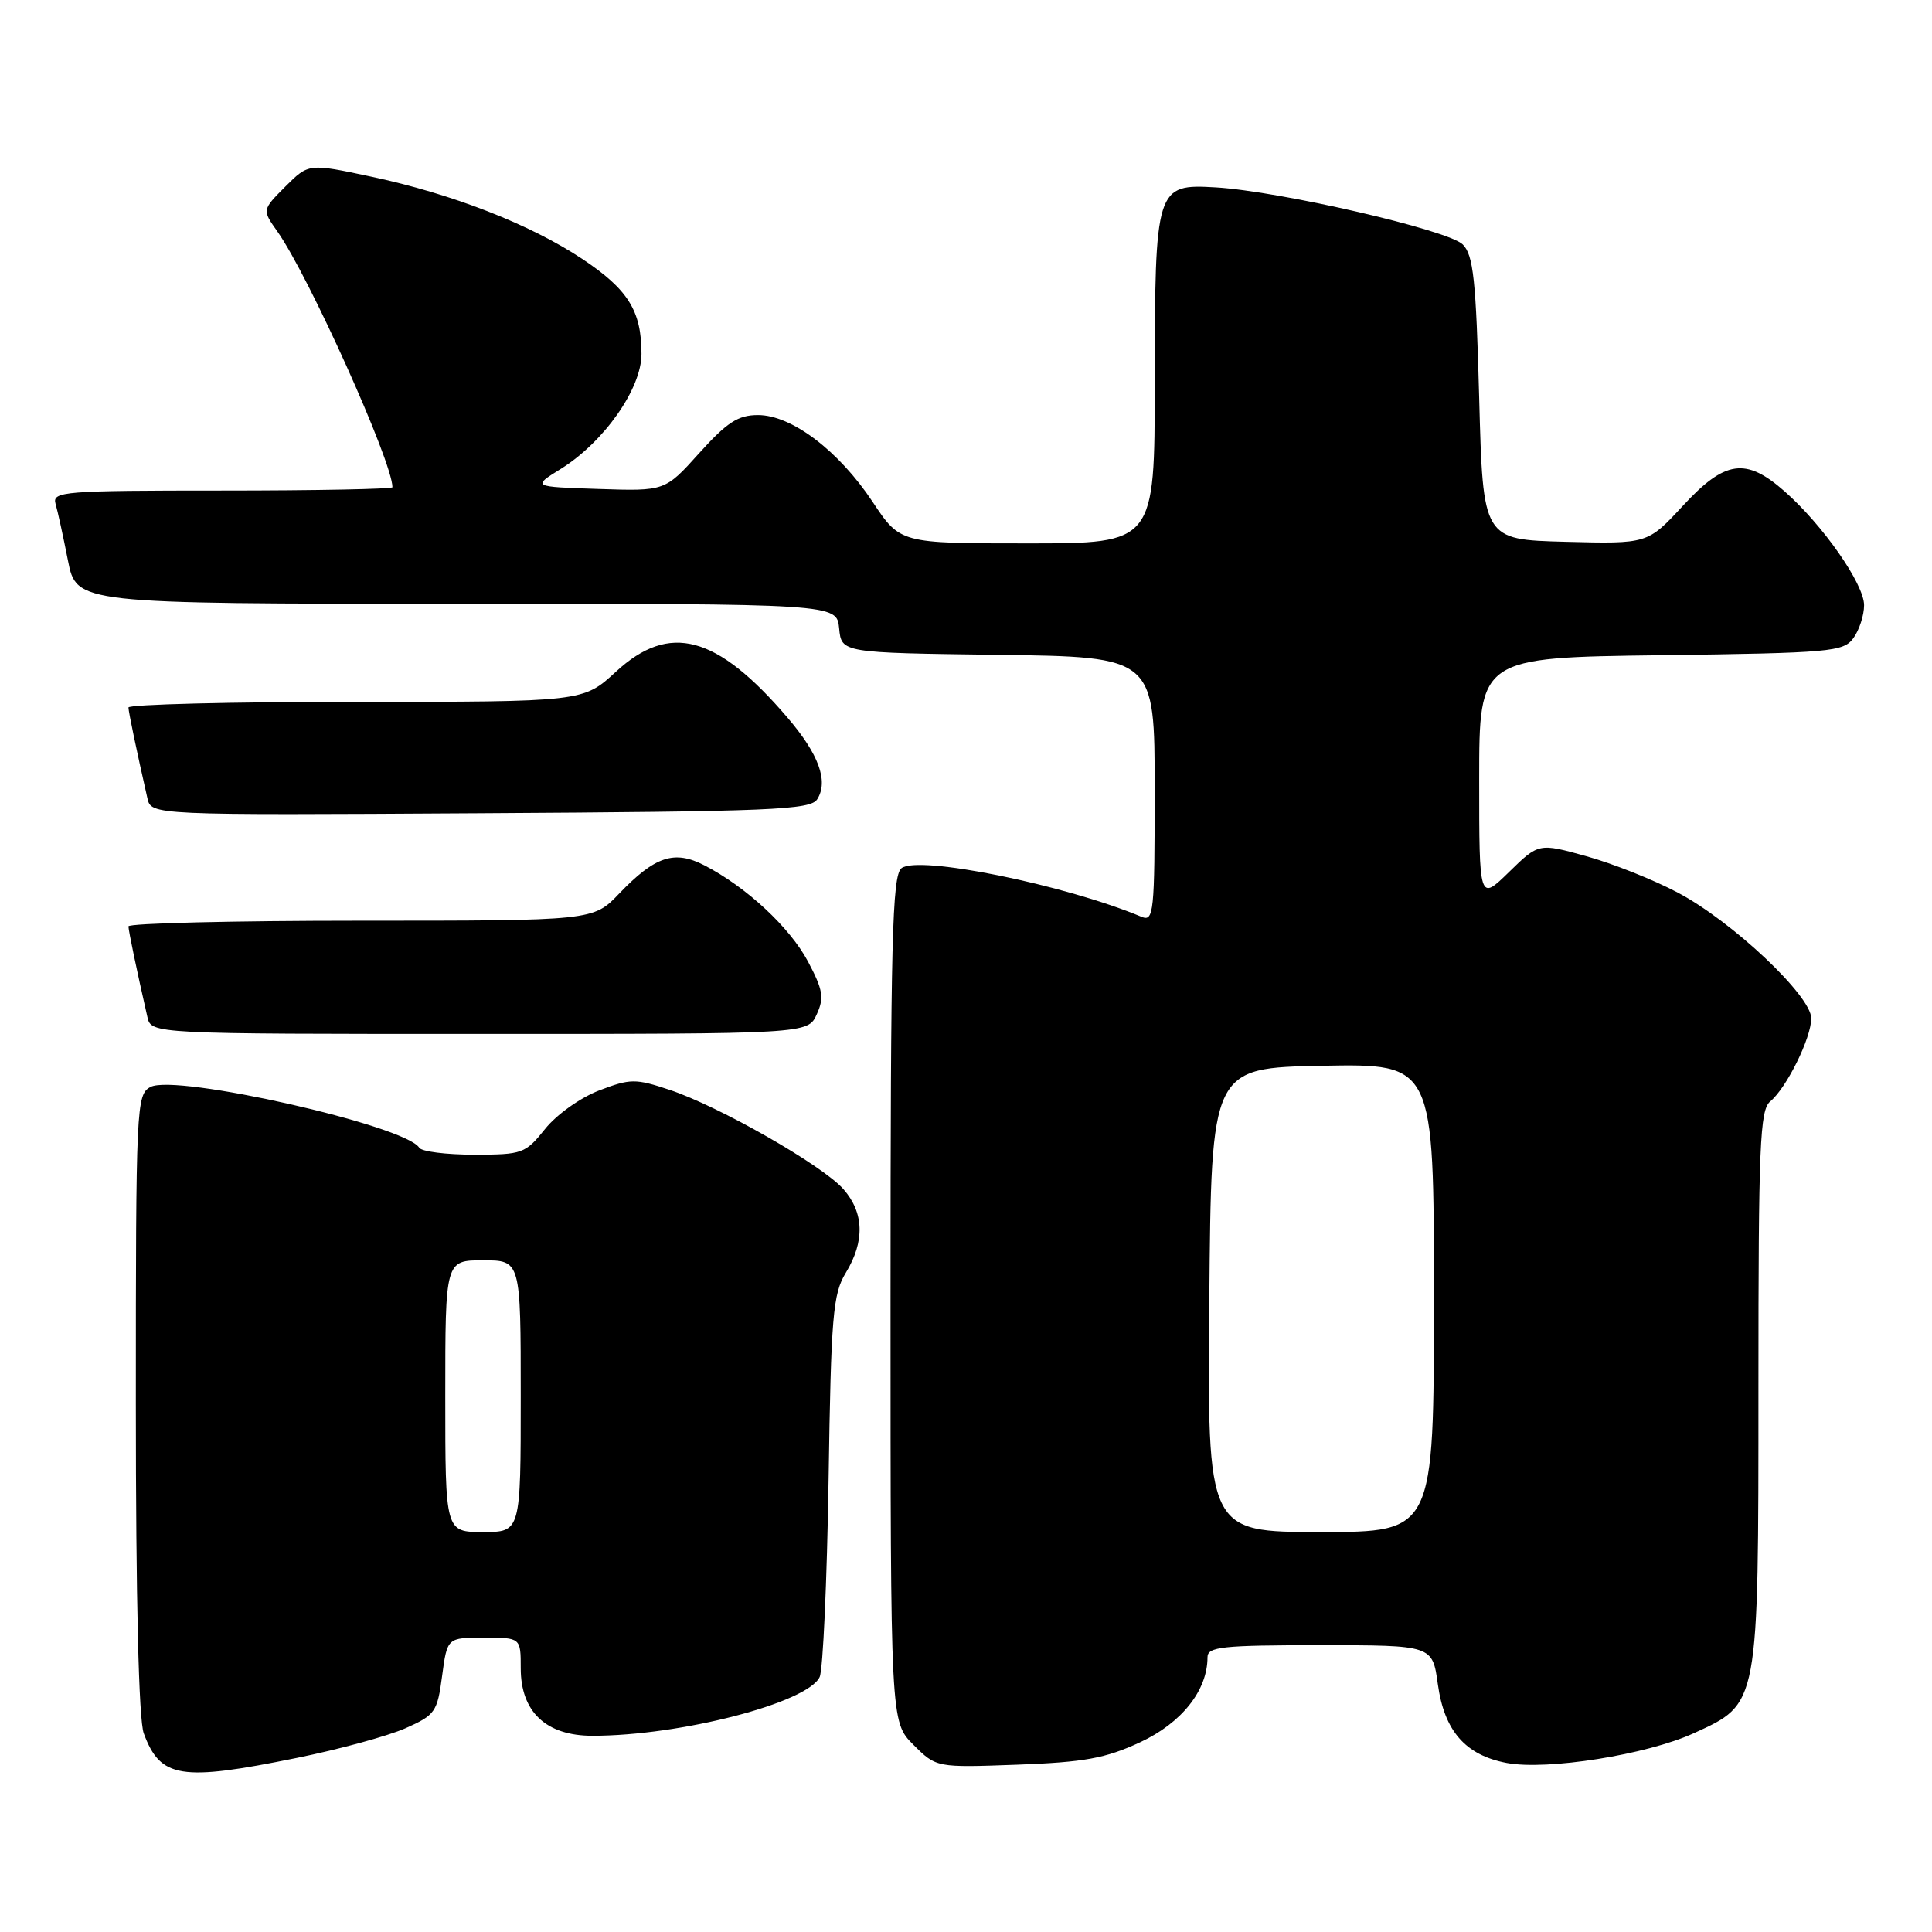 <?xml version="1.0" encoding="UTF-8" standalone="no"?>
<!DOCTYPE svg PUBLIC "-//W3C//DTD SVG 1.1//EN" "http://www.w3.org/Graphics/SVG/1.1/DTD/svg11.dtd" >
<svg xmlns="http://www.w3.org/2000/svg" xmlns:xlink="http://www.w3.org/1999/xlink" version="1.1" viewBox="0 0 256 256">
 <g >
 <path fill="currentColor"
d=" M 39.34 232.93 C 44.93 231.80 51.39 230.03 53.71 229.01 C 57.66 227.26 57.95 226.85 58.58 222.08 C 59.26 217.00 59.26 217.00 64.13 217.00 C 69.00 217.00 69.00 217.00 69.00 221.05 C 69.00 226.84 72.36 230.00 78.51 230.00 C 90.17 230.00 107.01 225.64 108.61 222.21 C 109.05 221.27 109.58 209.54 109.79 196.14 C 110.12 174.30 110.36 171.46 112.08 168.64 C 114.61 164.48 114.50 160.68 111.75 157.56 C 108.96 154.40 95.27 146.58 88.72 144.41 C 84.19 142.90 83.53 142.91 79.39 144.49 C 76.91 145.44 73.73 147.70 72.22 149.60 C 69.61 152.86 69.22 153.00 62.81 153.00 C 59.13 153.00 55.86 152.59 55.55 152.08 C 53.73 149.13 23.27 142.25 19.94 144.03 C 18.07 145.03 18.00 146.50 18.00 185.97 C 18.00 211.95 18.38 227.90 19.05 229.68 C 21.26 235.64 23.93 236.07 39.34 232.93 Z  M 151.07 230.86 C 156.58 228.30 160.00 223.99 160.00 219.60 C 160.00 218.21 161.91 218.00 174.91 218.00 C 189.81 218.00 189.81 218.00 190.52 223.16 C 191.38 229.37 194.17 232.56 199.64 233.60 C 205.00 234.61 218.20 232.51 224.44 229.66 C 233.10 225.69 233.00 226.24 233.00 183.72 C 233.00 151.76 233.19 147.08 234.57 145.94 C 236.74 144.14 240.00 137.53 240.00 134.93 C 240.00 131.95 229.52 122.08 222.32 118.28 C 219.12 116.58 213.66 114.41 210.19 113.45 C 203.89 111.70 203.89 111.70 199.94 115.56 C 196.00 119.41 196.00 119.41 196.00 103.27 C 196.00 87.13 196.00 87.13 220.08 86.82 C 242.57 86.52 244.26 86.37 245.58 84.56 C 246.36 83.49 247.00 81.53 247.00 80.19 C 247.00 77.38 241.52 69.54 236.44 65.08 C 231.32 60.58 228.56 60.98 222.97 67.04 C 218.31 72.07 218.31 72.07 207.41 71.79 C 196.50 71.50 196.50 71.50 196.00 52.78 C 195.58 37.04 195.23 33.80 193.82 32.39 C 191.92 30.49 169.65 25.34 161.10 24.83 C 153.15 24.36 153.03 24.74 153.01 50.75 C 153.00 72.00 153.00 72.00 136.14 72.00 C 119.28 72.00 119.28 72.00 115.63 66.50 C 111.13 59.72 104.90 55.00 100.44 55.00 C 97.80 55.00 96.34 55.95 92.65 60.04 C 88.12 65.08 88.12 65.08 79.31 64.79 C 70.50 64.50 70.50 64.50 74.28 62.15 C 80.04 58.57 85.00 51.51 85.00 46.90 C 85.00 41.18 83.23 38.35 77.14 34.30 C 70.21 29.71 59.95 25.70 49.20 23.41 C 40.90 21.64 40.90 21.64 37.81 24.72 C 34.73 27.81 34.73 27.81 36.74 30.65 C 40.91 36.55 52.00 61.19 52.00 64.56 C 52.00 64.80 41.84 65.00 29.43 65.00 C 8.42 65.00 6.90 65.12 7.36 66.75 C 7.64 67.71 8.38 71.09 9.00 74.25 C 10.14 80.00 10.14 80.00 60.51 80.00 C 110.87 80.00 110.87 80.00 111.19 83.25 C 111.50 86.50 111.50 86.50 132.25 86.77 C 153.00 87.04 153.00 87.04 153.00 104.63 C 153.00 120.99 152.88 122.16 151.25 121.48 C 141.03 117.21 121.58 113.28 119.44 115.05 C 118.22 116.06 118.00 124.73 118.00 172.20 C 118.00 228.15 118.00 228.15 121.03 231.19 C 124.07 234.22 124.07 234.22 134.78 233.83 C 143.67 233.50 146.45 233.00 151.07 230.86 Z  M 108.22 134.41 C 109.23 132.21 109.05 131.16 107.07 127.42 C 104.66 122.88 98.89 117.52 93.31 114.65 C 89.34 112.61 86.79 113.46 82.05 118.40 C 78.61 122.00 78.61 122.00 47.80 122.00 C 30.86 122.00 17.01 122.34 17.02 122.75 C 17.05 123.42 18.08 128.39 19.53 134.75 C 20.04 137.00 20.04 137.00 63.54 137.00 C 107.04 137.00 107.04 137.00 108.22 134.41 Z  M 108.29 105.90 C 109.80 103.51 108.50 99.94 104.35 95.09 C 94.97 84.13 88.71 82.46 81.62 89.00 C 77.28 93.00 77.28 93.00 47.14 93.00 C 30.56 93.00 17.01 93.34 17.02 93.75 C 17.05 94.42 18.09 99.42 19.53 105.76 C 20.04 108.02 20.04 108.02 63.66 107.76 C 102.32 107.53 107.40 107.32 108.29 105.90 Z  M 59.00 185.00 C 59.00 167.00 59.00 167.00 64.00 167.00 C 69.00 167.00 69.00 167.00 69.00 185.00 C 69.00 203.00 69.00 203.00 64.00 203.00 C 59.00 203.00 59.00 203.00 59.00 185.00 Z  M 160.24 172.25 C 160.50 141.50 160.50 141.50 175.25 141.22 C 190.00 140.95 190.00 140.95 190.00 171.97 C 190.00 203.00 190.00 203.00 174.99 203.00 C 159.97 203.00 159.97 203.00 160.24 172.25 Z "/>
</g>
</svg>